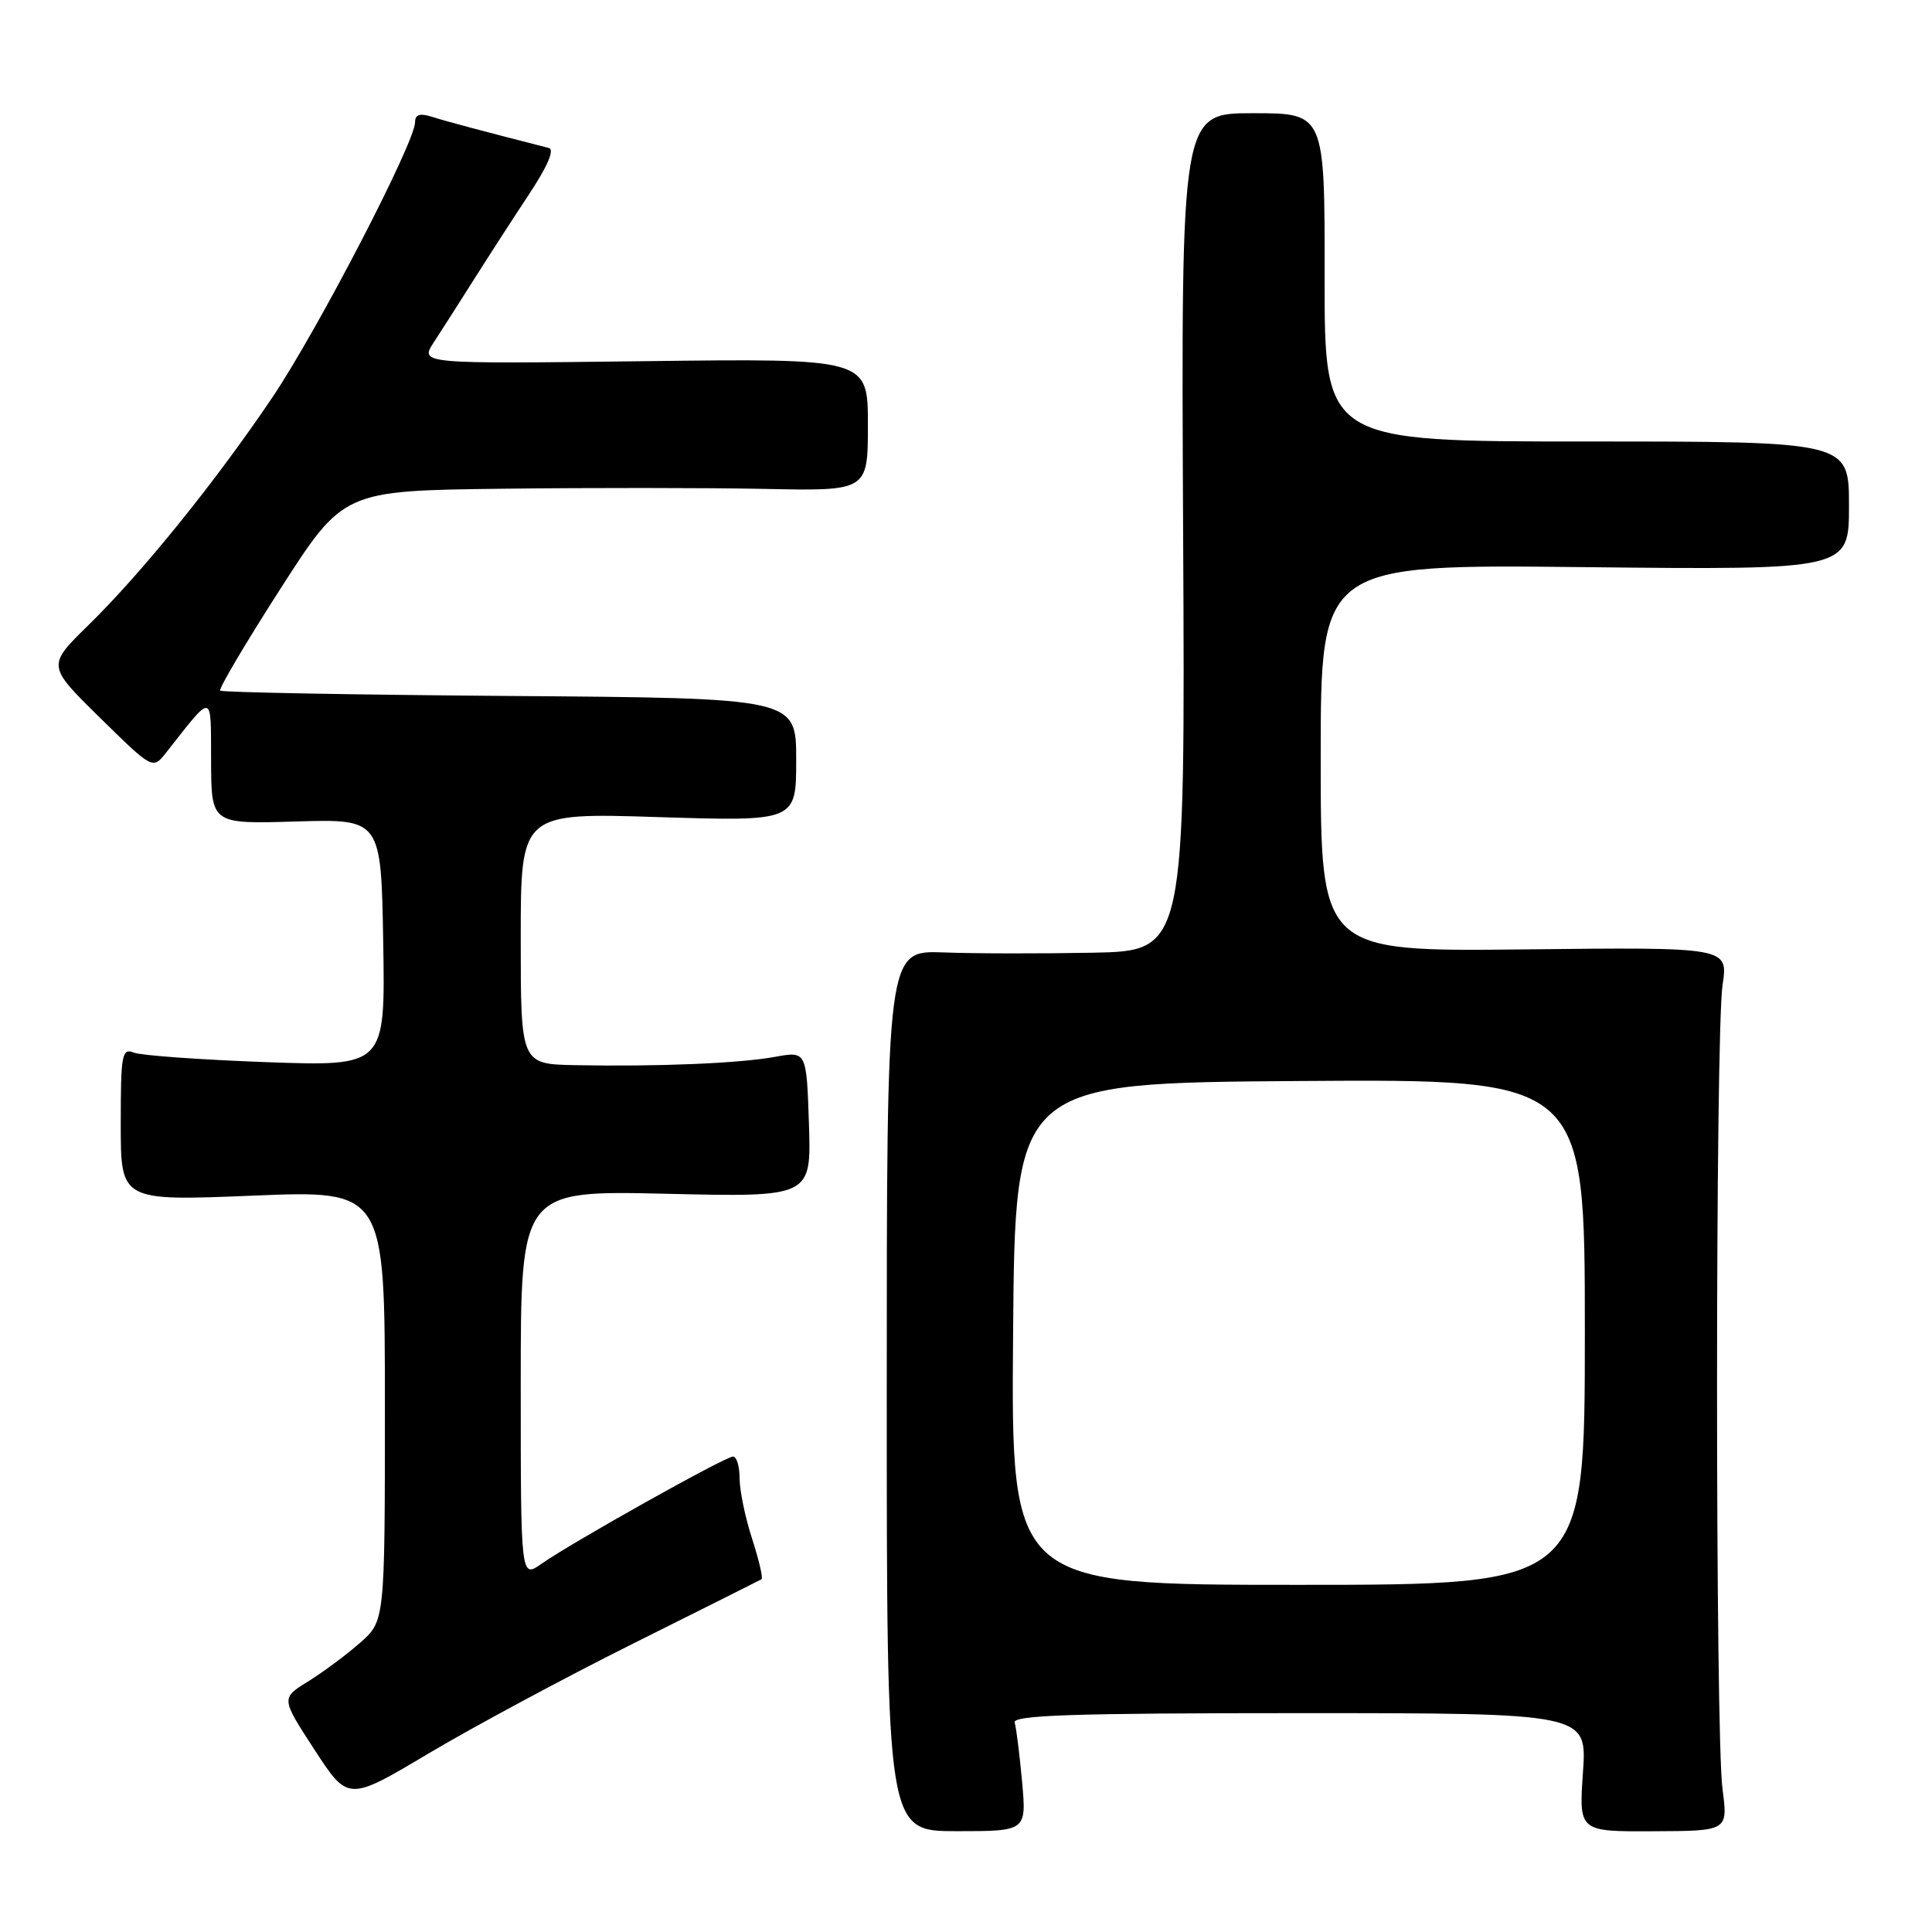 <?xml version="1.0" encoding="UTF-8" standalone="no"?>
<!DOCTYPE svg PUBLIC "-//W3C//DTD SVG 1.1//EN" "http://www.w3.org/Graphics/SVG/1.1/DTD/svg11.dtd" >
<svg xmlns="http://www.w3.org/2000/svg" xmlns:xlink="http://www.w3.org/1999/xlink" version="1.1" viewBox="0 0 256 256">
 <g >
 <path fill="currentColor"
d=" M 135.43 236.07 C 135.10 232.46 134.66 228.94 134.45 228.25 C 134.14 227.27 142.15 227.00 172.17 227.00 C 210.29 227.00 210.29 227.00 209.75 234.85 C 209.21 242.70 209.21 242.70 219.09 242.65 C 228.97 242.61 228.97 242.61 228.24 237.05 C 227.27 229.75 227.28 136.95 228.25 130.50 C 229.00 125.50 229.00 125.50 202.00 125.80 C 175.00 126.09 175.00 126.09 175.00 100.43 C 175.00 74.77 175.00 74.77 210.00 75.15 C 245.00 75.52 245.00 75.52 245.00 67.01 C 245.00 58.50 245.00 58.50 210.25 58.50 C 175.50 58.50 175.50 58.50 175.52 36.75 C 175.54 15.00 175.54 15.00 166.02 15.00 C 156.50 15.00 156.50 15.00 156.77 70.50 C 157.05 126.00 157.05 126.00 144.77 126.24 C 138.02 126.37 129.12 126.36 125.00 126.20 C 117.50 125.93 117.50 125.93 117.50 184.28 C 117.50 242.64 117.50 242.64 126.76 242.64 C 136.02 242.64 136.02 242.64 135.43 236.07 Z  M 84.00 217.73 C 93.08 213.20 100.68 209.39 100.91 209.26 C 101.13 209.13 100.57 206.72 99.66 203.90 C 98.74 201.08 98.00 197.47 98.00 195.89 C 98.00 194.30 97.61 193.00 97.13 193.00 C 96.10 193.00 75.78 204.38 71.75 207.21 C 69.00 209.14 69.00 209.14 69.00 183.44 C 69.00 157.74 69.00 157.74 88.25 158.18 C 107.50 158.63 107.50 158.63 107.19 148.95 C 106.87 139.28 106.87 139.28 102.69 140.04 C 98.00 140.90 87.15 141.35 76.25 141.14 C 69.00 141.00 69.00 141.00 69.00 124.35 C 69.00 107.69 69.00 107.69 87.25 108.27 C 105.50 108.84 105.50 108.84 105.50 100.67 C 105.50 92.50 105.50 92.50 67.55 92.22 C 46.68 92.06 29.41 91.74 29.18 91.51 C 28.95 91.28 32.53 85.23 37.13 78.06 C 45.50 65.02 45.50 65.02 66.50 64.76 C 78.05 64.62 93.69 64.63 101.25 64.78 C 115.00 65.07 115.00 65.07 115.00 56.28 C 115.00 47.49 115.00 47.49 85.31 47.86 C 55.62 48.22 55.62 48.22 57.48 45.36 C 58.51 43.79 60.91 40.02 62.82 37.00 C 64.73 33.98 68.02 28.89 70.12 25.71 C 72.55 22.04 73.51 19.81 72.73 19.61 C 64.01 17.38 59.11 16.08 57.25 15.48 C 55.63 14.97 55.00 15.17 55.00 16.19 C 55.00 18.85 42.14 43.65 36.13 52.60 C 28.63 63.74 18.83 75.88 11.70 82.85 C 6.23 88.21 6.23 88.21 13.23 95.09 C 20.24 101.97 20.24 101.97 22.00 99.74 C 28.35 91.69 27.93 91.61 27.97 100.84 C 28.00 109.19 28.00 109.19 39.25 108.85 C 50.50 108.52 50.50 108.52 50.78 124.91 C 51.05 141.30 51.05 141.30 35.28 140.74 C 26.60 140.42 18.71 139.86 17.75 139.48 C 16.15 138.85 16.00 139.67 16.00 148.97 C 16.00 159.14 16.00 159.14 33.50 158.43 C 51.00 157.71 51.00 157.71 51.00 186.25 C 51.00 214.79 51.00 214.79 47.70 217.69 C 45.88 219.29 42.78 221.59 40.81 222.81 C 37.23 225.02 37.23 225.02 41.68 231.86 C 46.13 238.69 46.13 238.69 56.81 232.33 C 62.69 228.83 74.92 222.26 84.00 217.73 Z  M 134.24 176.75 C 134.50 143.50 134.50 143.50 172.25 143.24 C 210.00 142.98 210.00 142.98 210.00 176.49 C 210.00 210.00 210.00 210.00 171.99 210.00 C 133.97 210.00 133.97 210.00 134.24 176.75 Z "/>
</g>
</svg>